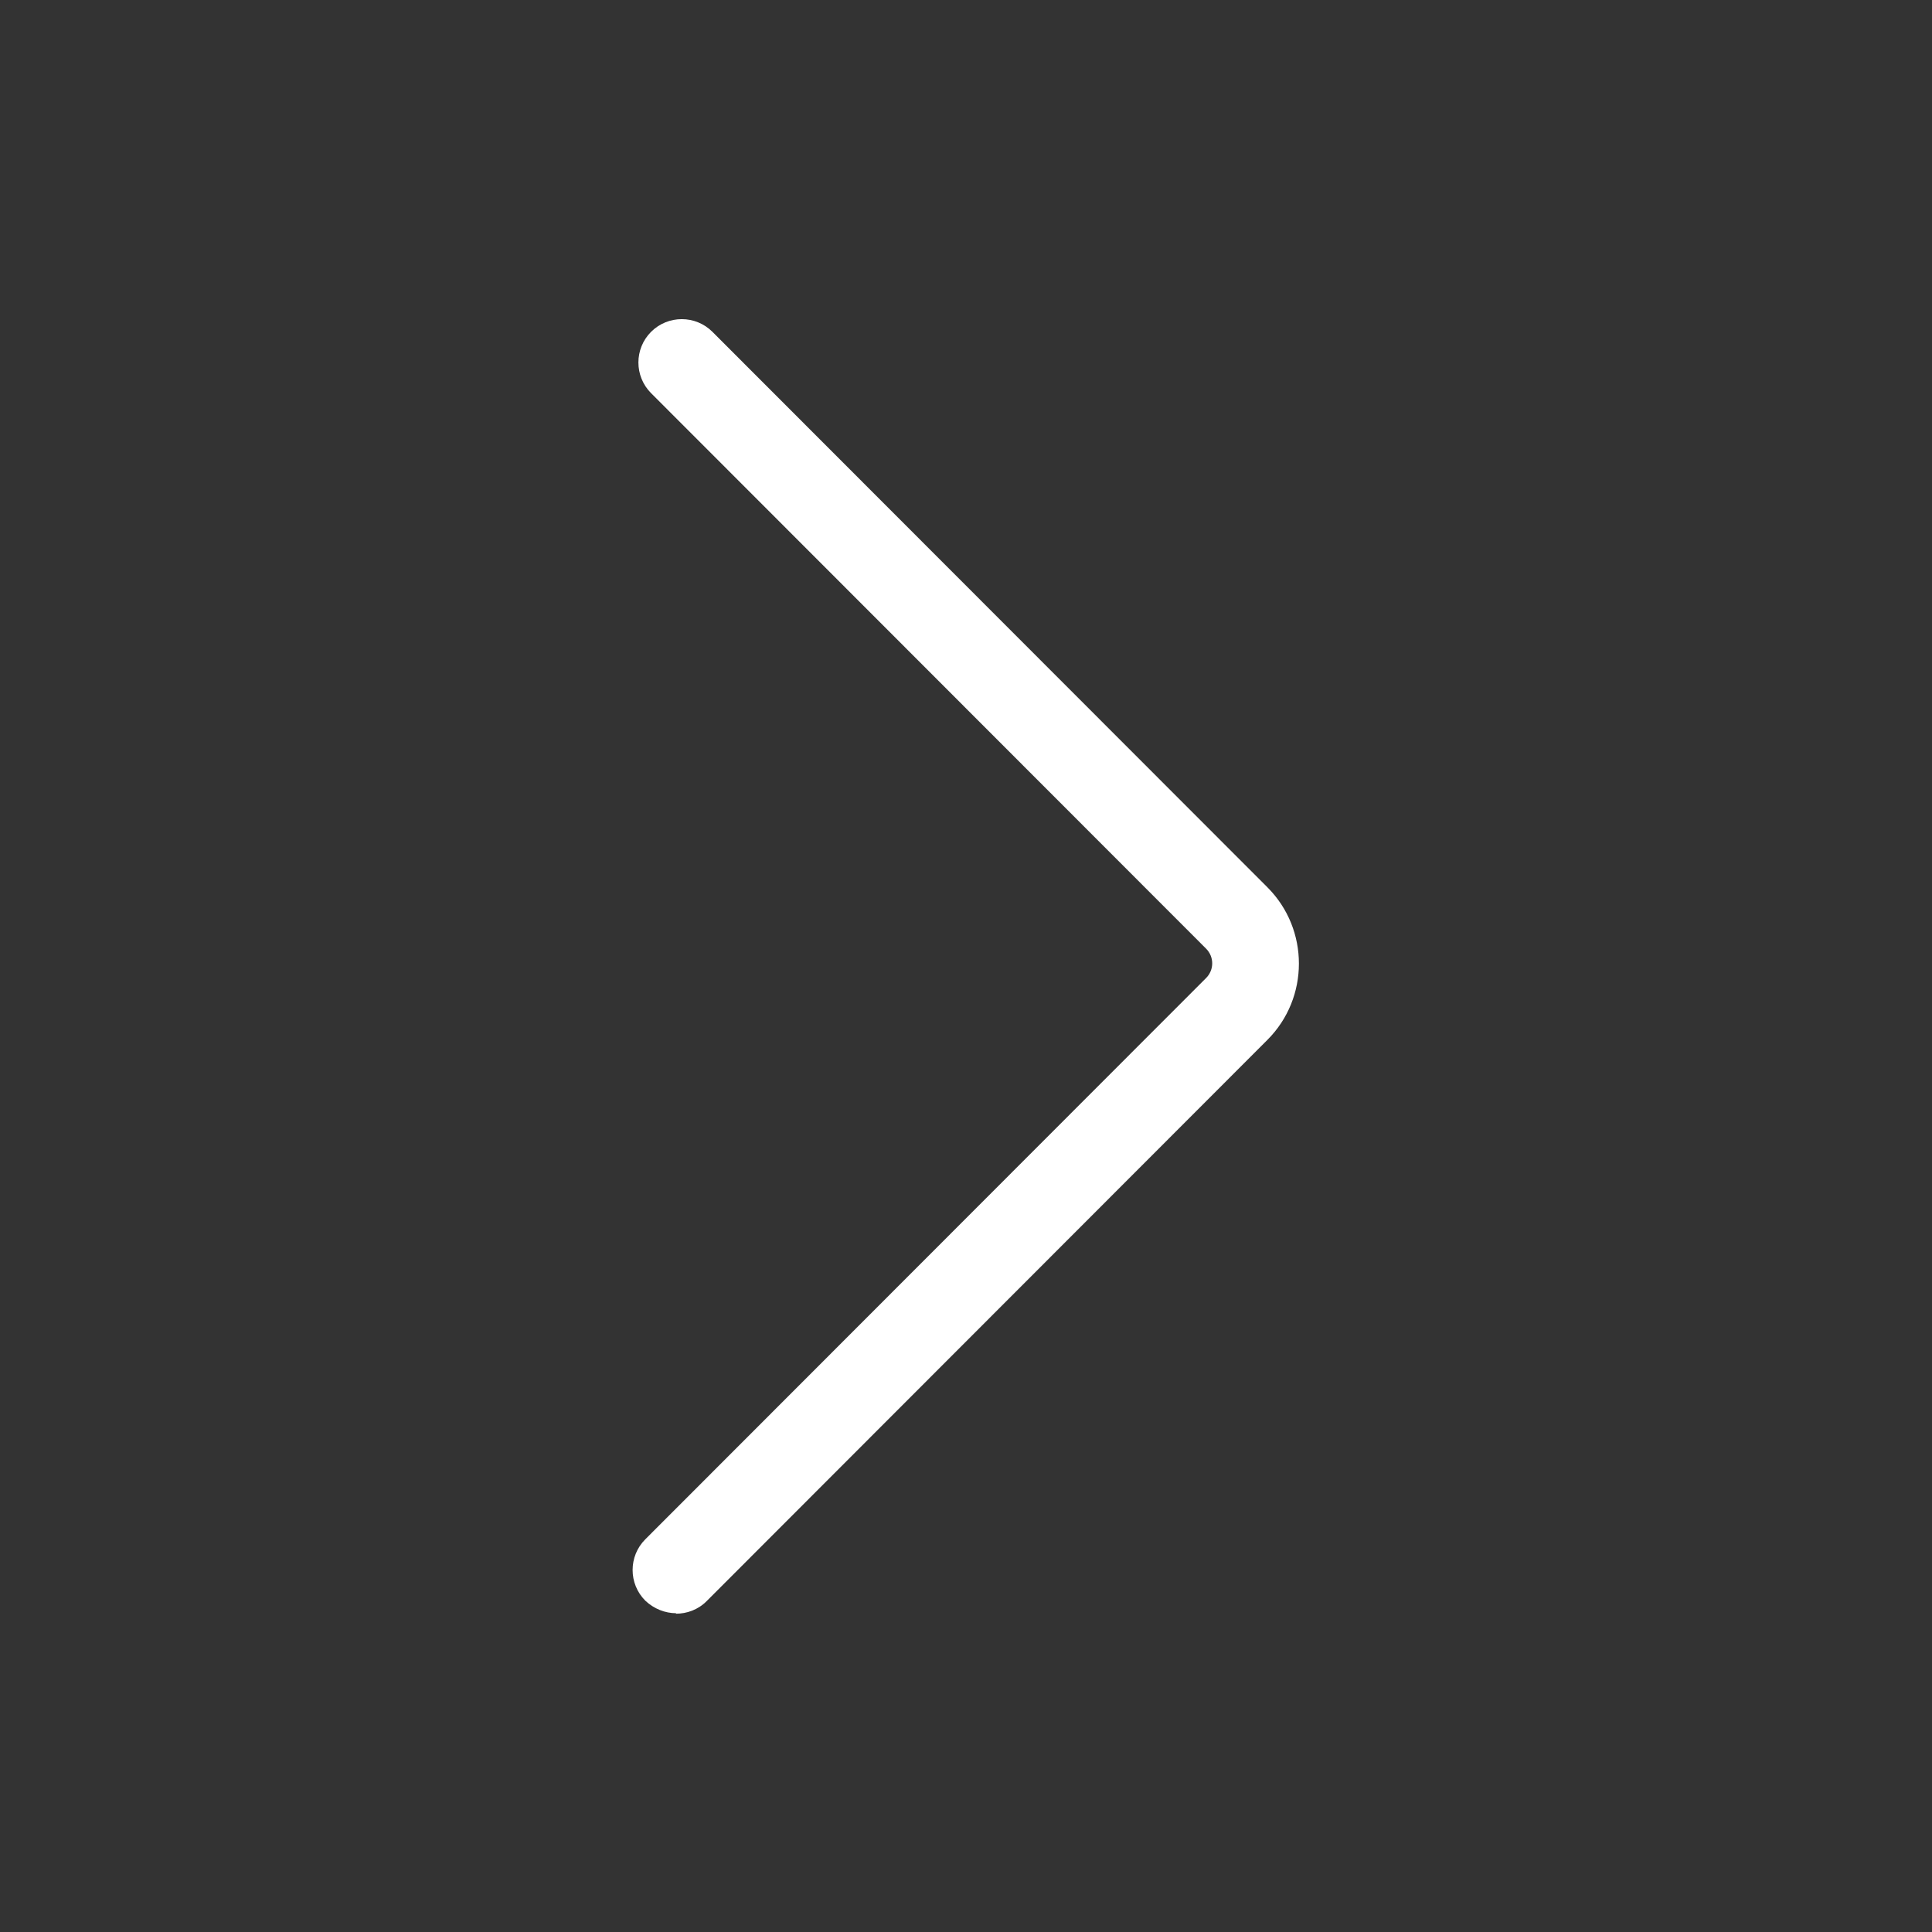 <svg width="40" height="40" viewBox="0 0 40 40" fill="none" xmlns="http://www.w3.org/2000/svg">
<rect x="0" y="0" width="40" height="40" fill="#333333" stroke="none"/>
<path d="M14 33.4C13.77 33.4 13.54 33.31 13.36 33.14C13.01 32.79 13.01 32.22 13.36 31.87L24.97 20.25C25.14 20.08 25.14 19.81 24.97 19.64L13.48 8.14C13.13 7.79 13.13 7.22 13.48 6.87C13.83 6.52 14.4 6.52 14.75 6.87L26.24 18.37C27.11 19.24 27.11 20.66 26.24 21.53L14.63 33.15C14.45 33.33 14.22 33.41 13.99 33.41L14 33.4Z" fill="white"/>
</svg>
